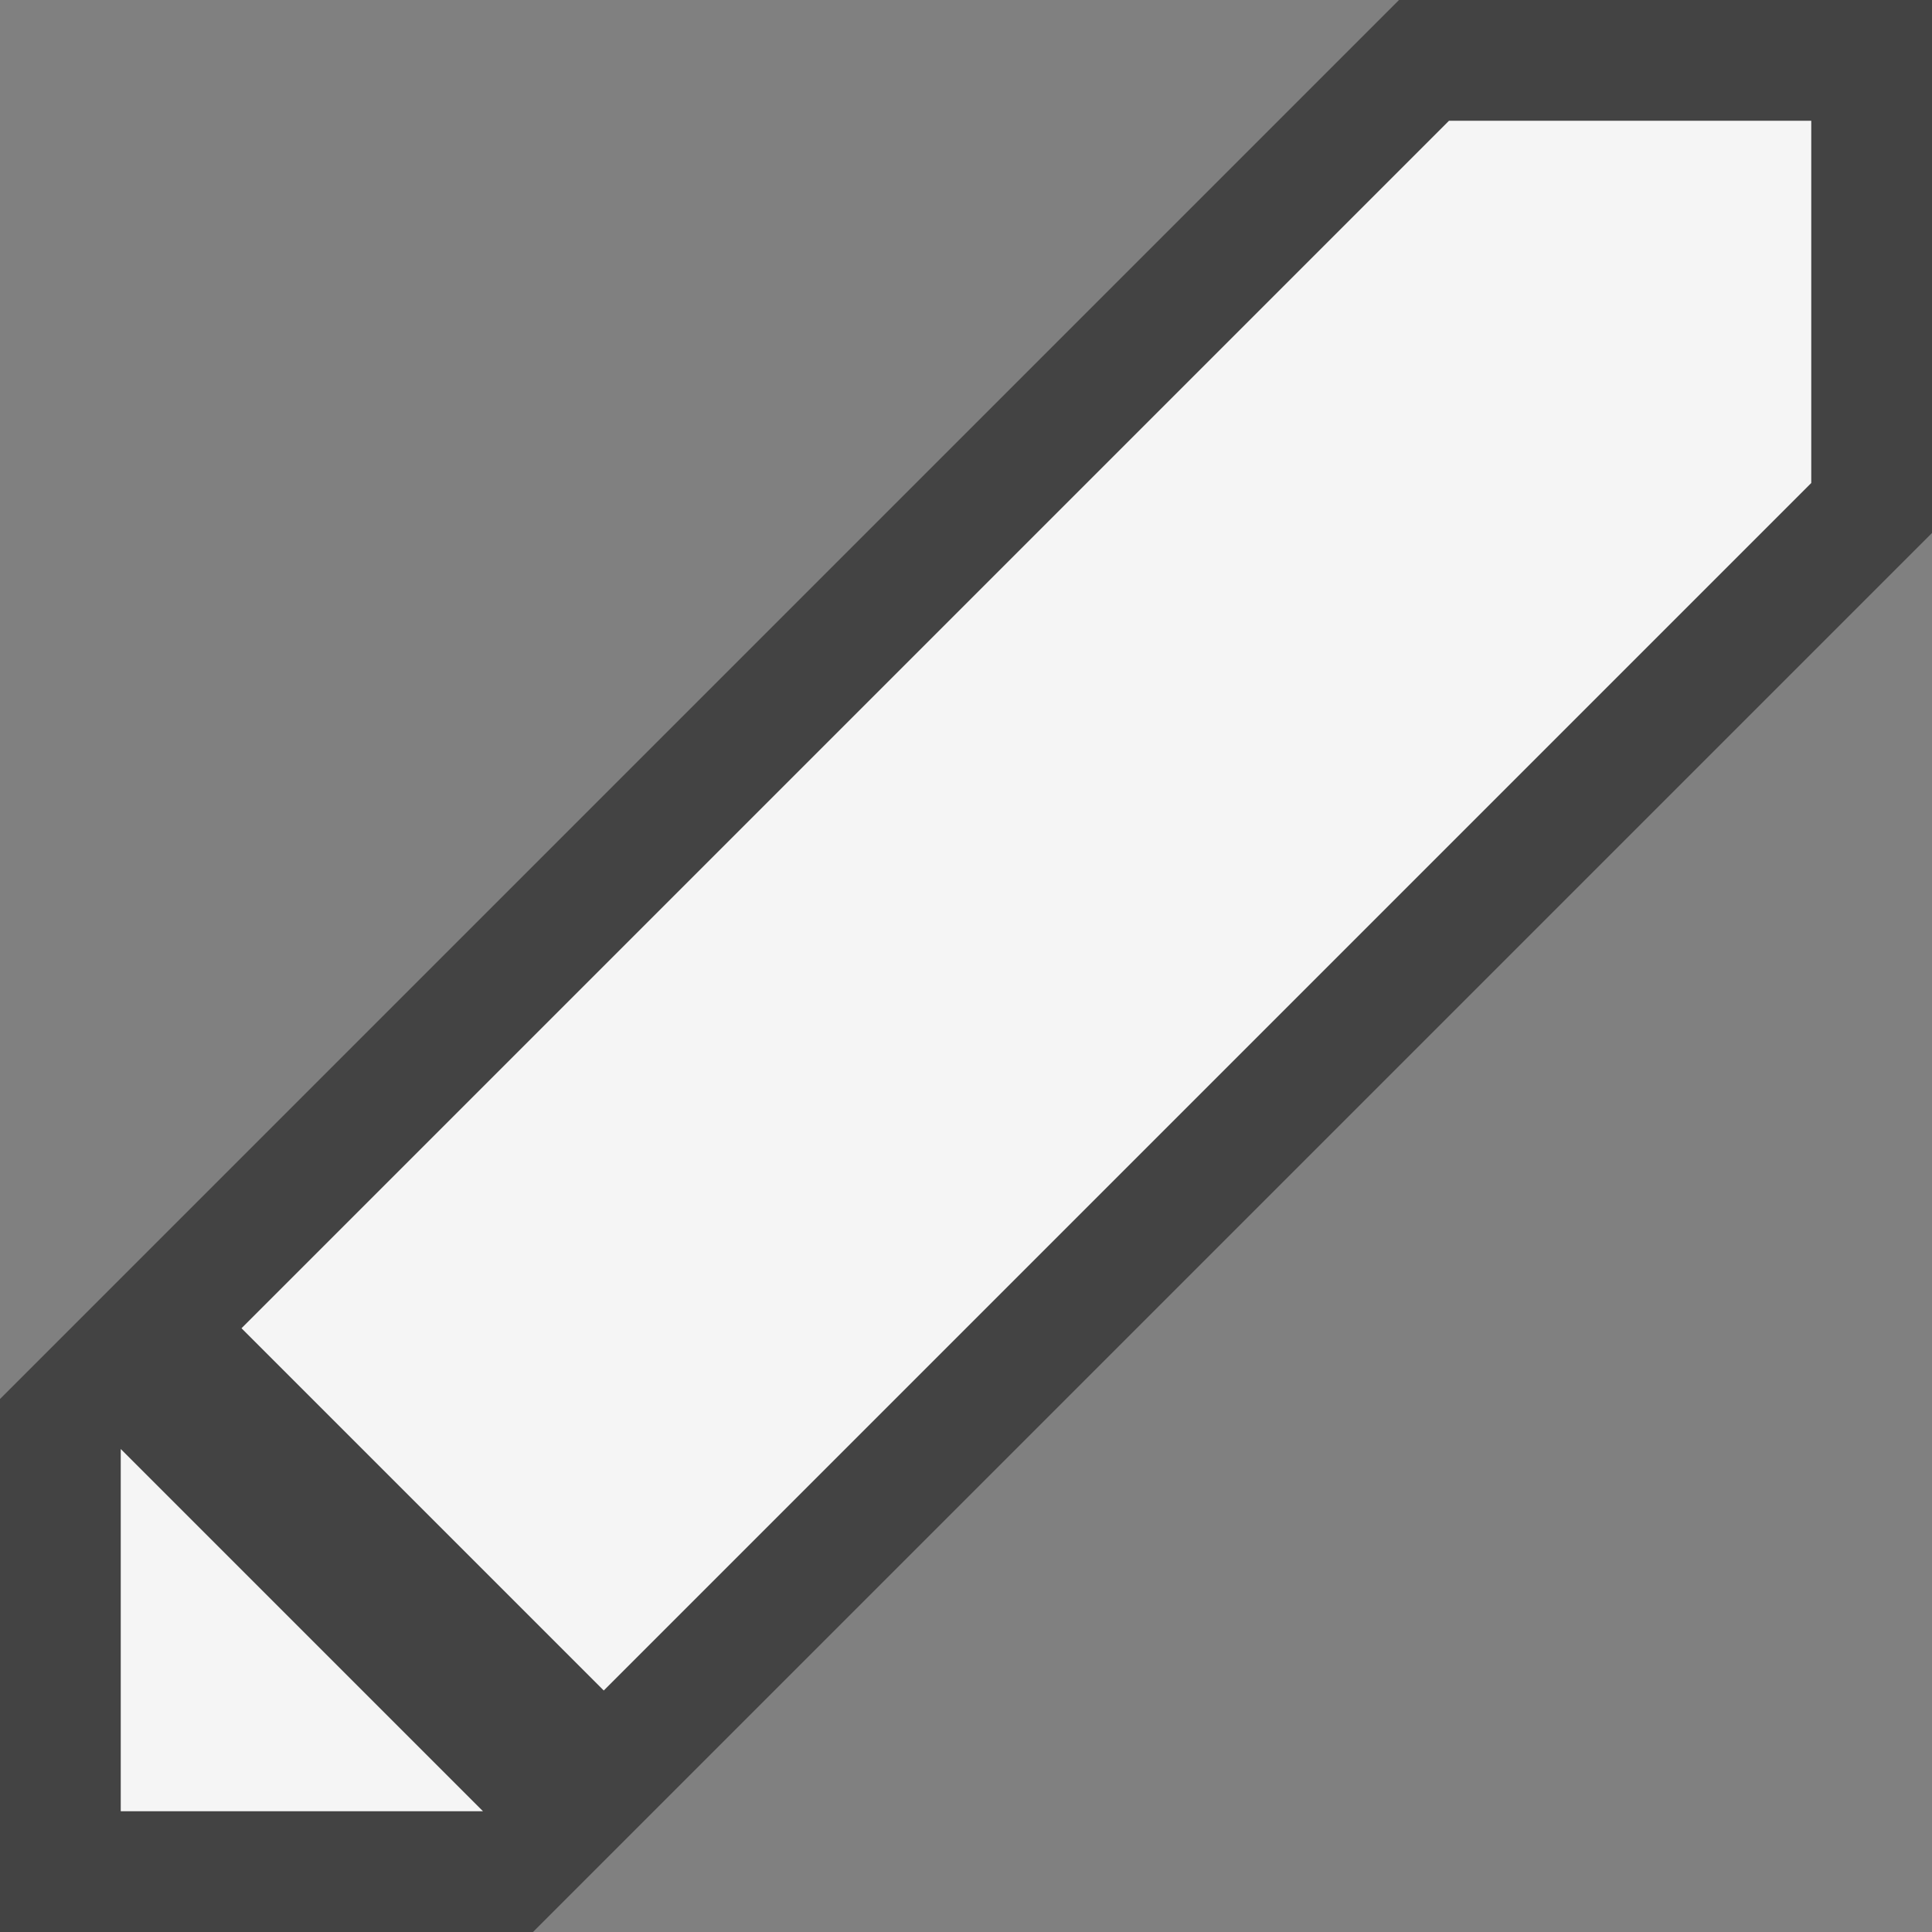 <svg xmlns="http://www.w3.org/2000/svg" viewBox="0 0 16 16"><rect x="0" y="0" width="16" height="16" fill="#808080" stroke="none"/><style>.st0{fill:#434343}.st1{fill:#f5f5f5}</style><path class="st0" d="M16 0v4.414L4.414 16H0v-4.414L11.586 0H16z" id="outline"/><path class="st1" d="M15 4L5 14l-3-3L12 1h3v3zM1 15h3l-3-3v3z" id="icon_x5F_bg"/></svg>